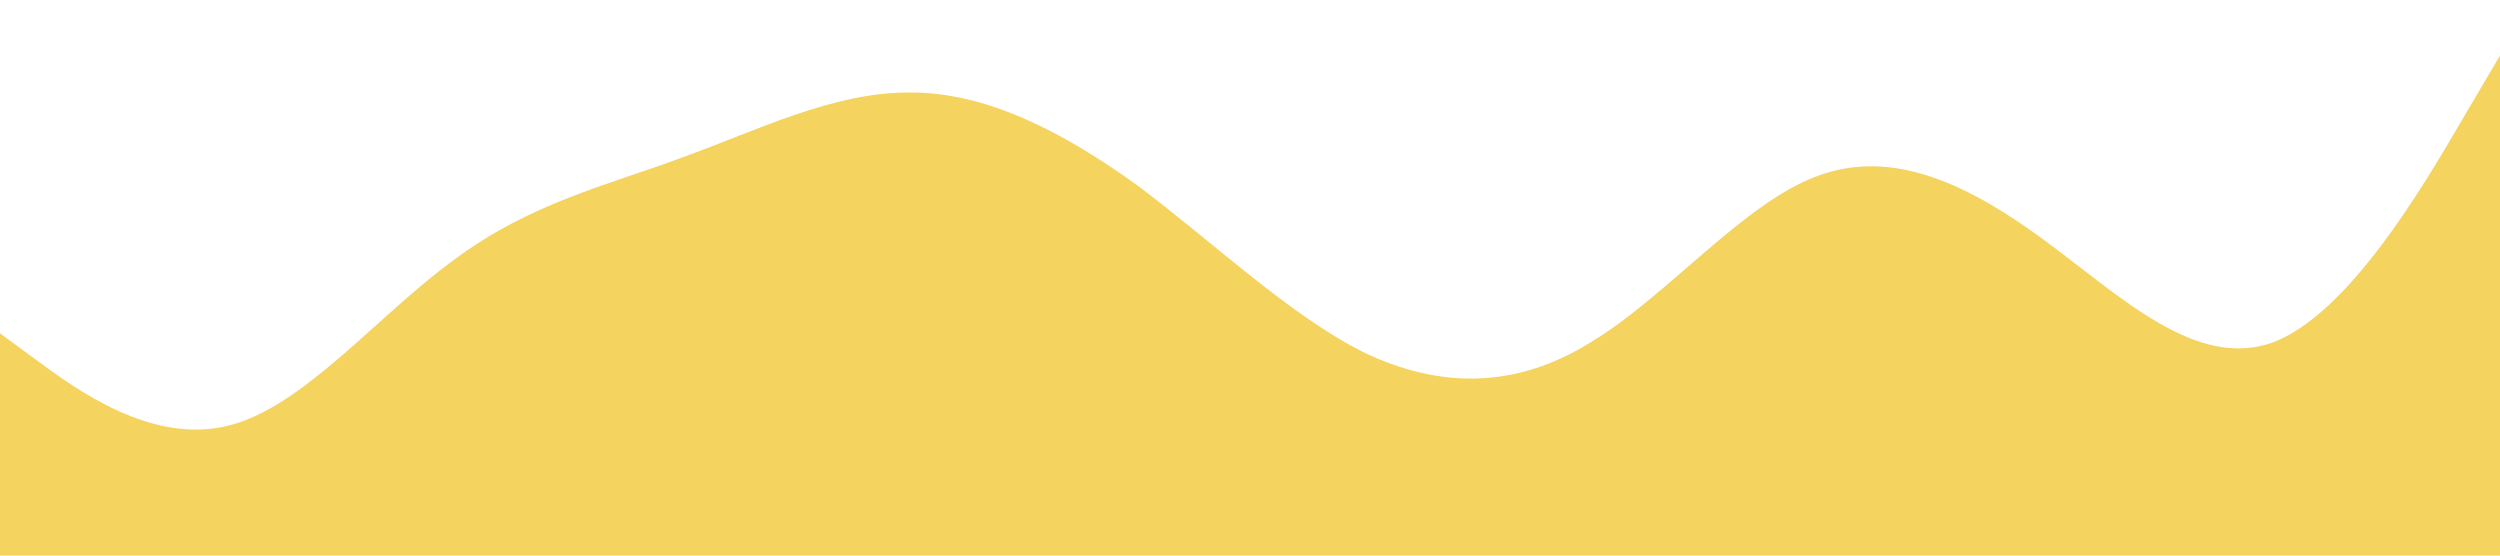 <svg xmlns="http://www.w3.org/2000/svg" viewBox="0 0 1440 320">
  <path fill="#F4D35E" fill-opacity="1" d="M0,192L21.8,208C43.6,224,87,256,131,245.3C174.5,235,218,181,262,149.3C305.5,117,349,107,393,90.7C436.4,75,480,53,524,53.3C567.3,53,611,75,655,106.7C698.2,139,742,181,785,202.7C829.1,224,873,224,916,197.3C960,171,1004,117,1047,101.3C1090.9,85,1135,107,1178,138.7C1221.8,171,1265,213,1309,197.3C1352.7,181,1396,107,1418,69.3L1440,32L1440,320L1418.2,320C1396.4,320,1353,320,1309,320C1265.5,320,1222,320,1178,320C1134.5,320,1091,320,1047,320C1003.6,320,960,320,916,320C872.7,320,829,320,785,320C741.8,320,698,320,655,320C610.9,320,567,320,524,320C480,320,436,320,393,320C349.1,320,305,320,262,320C218.2,320,175,320,131,320C87.3,320,44,320,22,320L0,320Z"></path>
</svg>